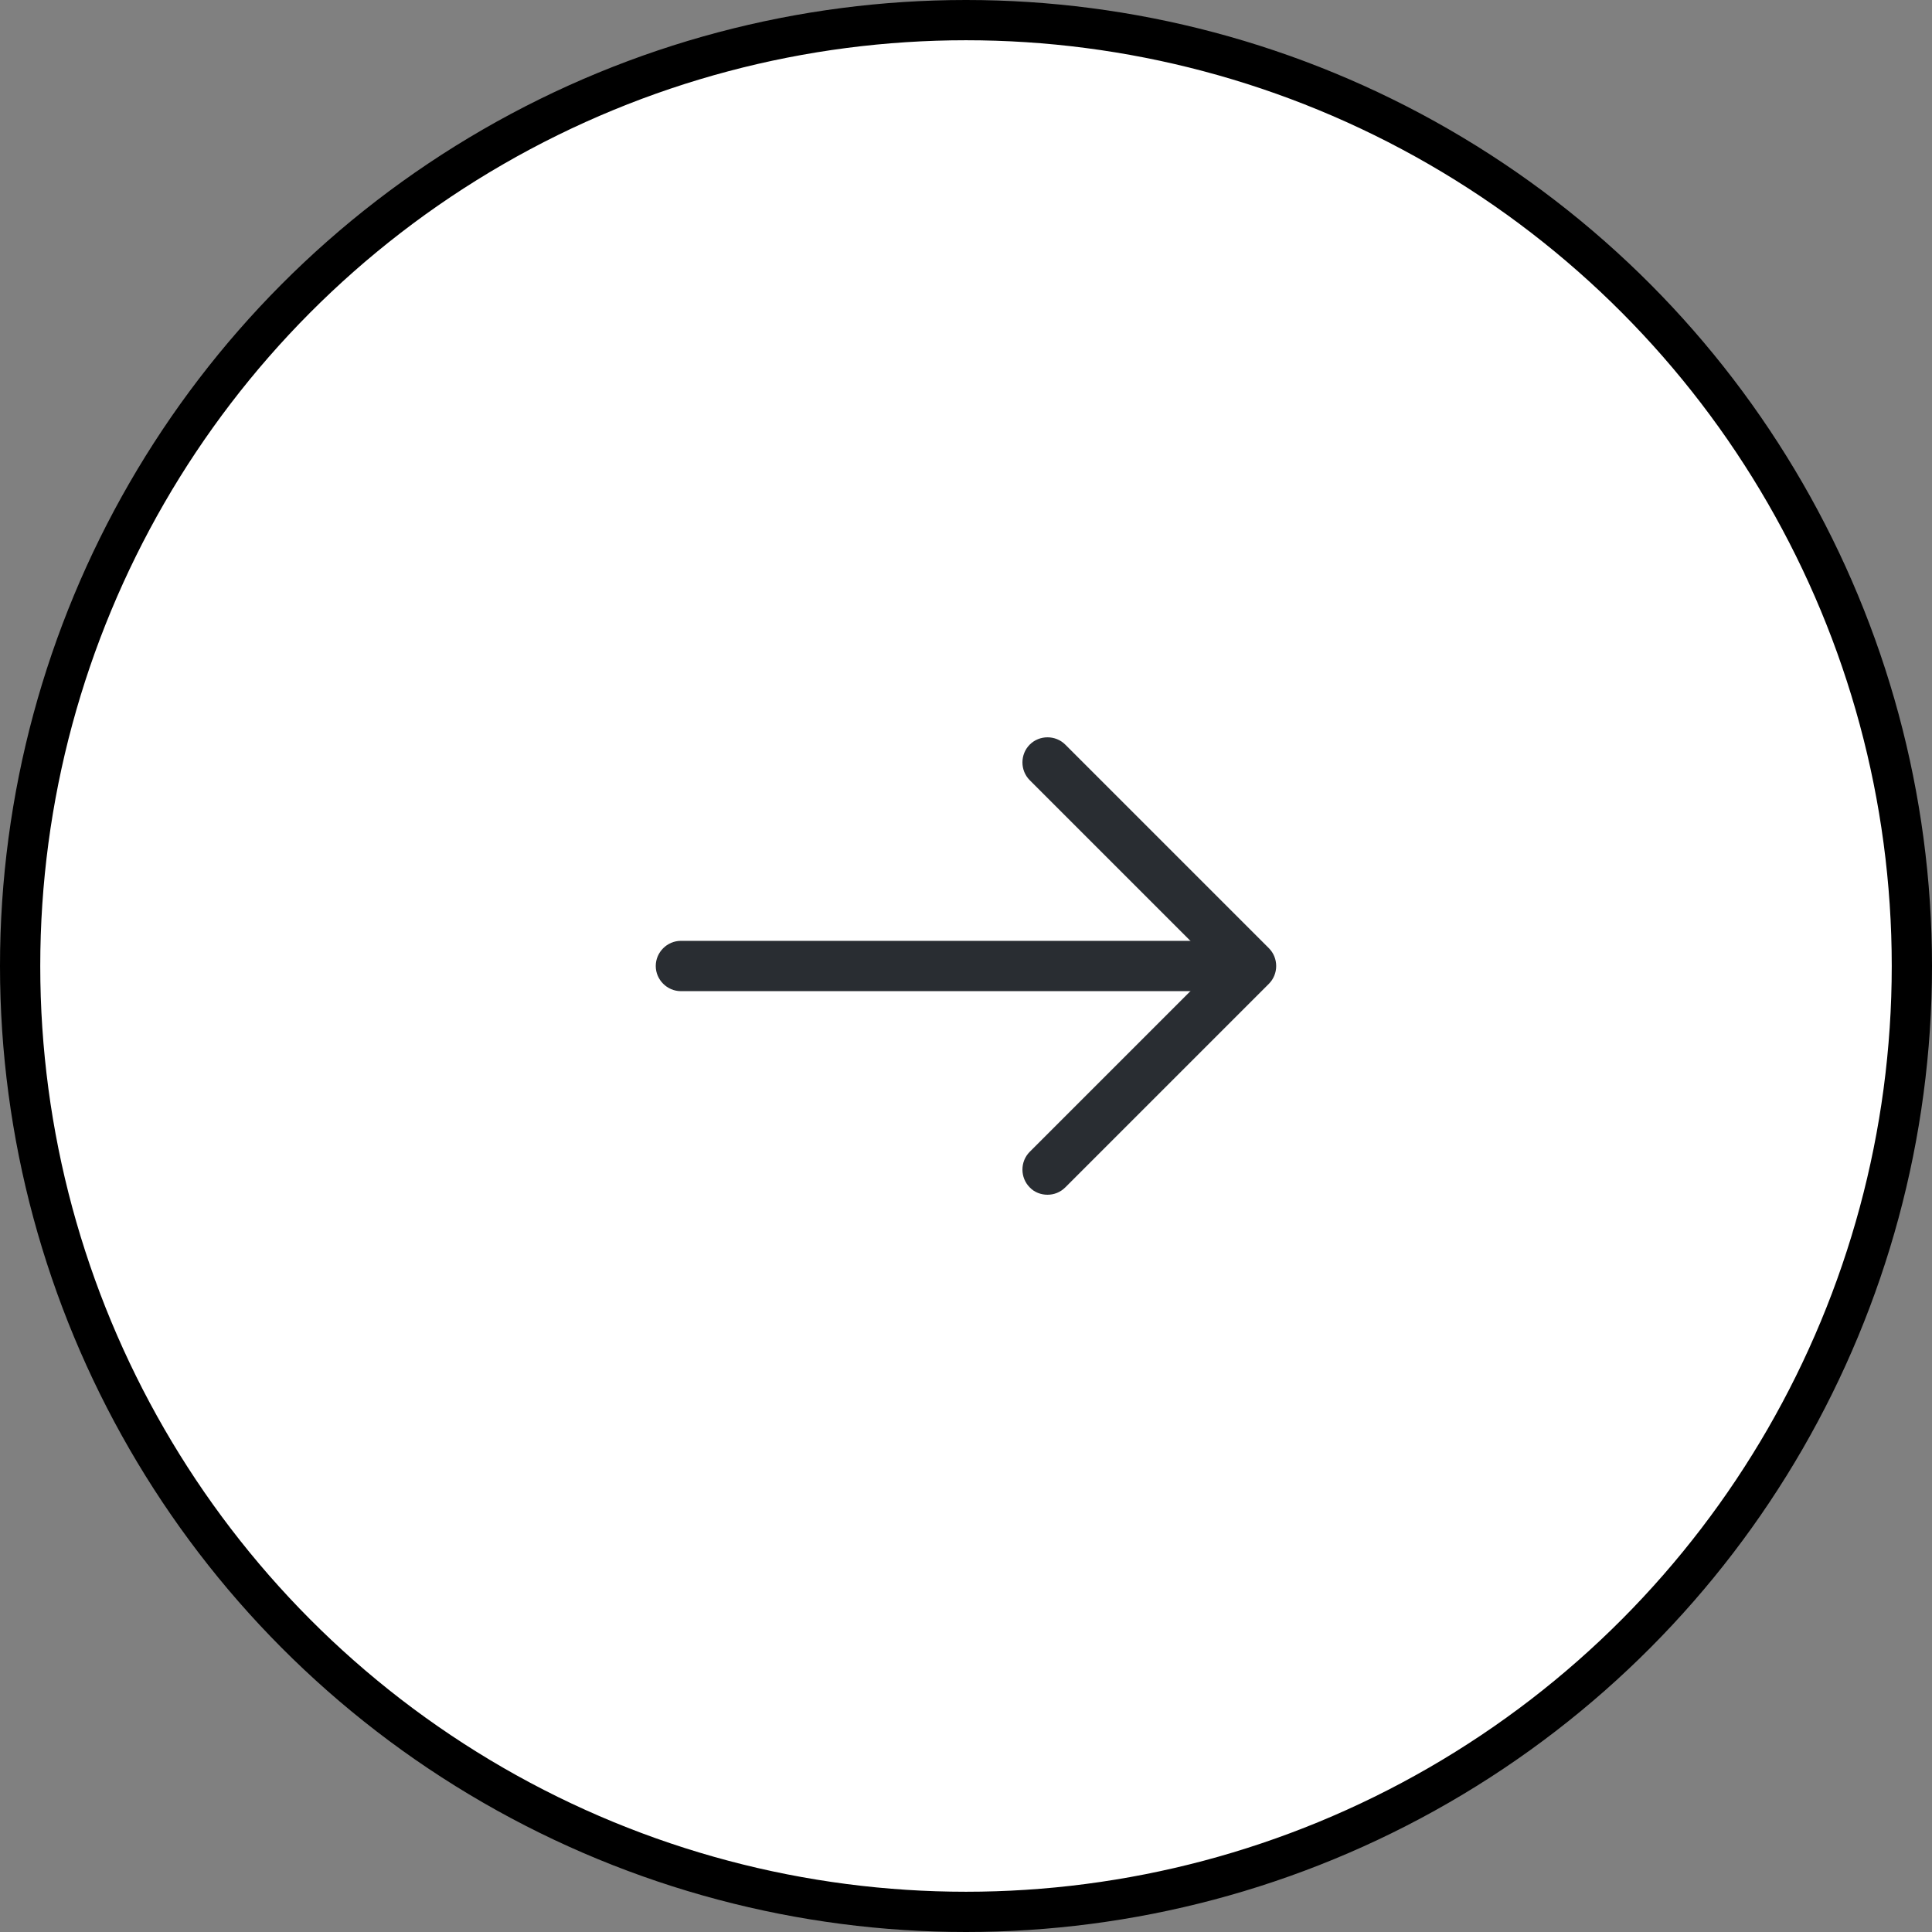 <svg width="48" height="48" viewBox="0 0 48 48" fill="none" xmlns="http://www.w3.org/2000/svg">
<rect x="0" y="0" width="48" height="48" fill="#808080" stroke="none"/>
<circle cx="24" cy="24" r="23.5" transform="matrix(-1 0 0 1 48 0)" fill="white" stroke="black"/>
<path d="M26.025 29.683C26.183 29.683 26.342 29.625 26.467 29.5L31.525 24.442C31.767 24.2 31.767 23.8 31.525 23.558L26.467 18.5C26.225 18.258 25.825 18.258 25.583 18.5C25.342 18.742 25.342 19.142 25.583 19.383L30.2 24L25.583 28.617C25.342 28.858 25.342 29.258 25.583 29.5C25.7 29.625 25.867 29.683 26.025 29.683Z" fill="#292D32"/>
<path d="M16.917 24.625H30.942C31.283 24.625 31.567 24.342 31.567 24C31.567 23.658 31.283 23.375 30.942 23.375H16.917C16.575 23.375 16.292 23.658 16.292 24C16.292 24.342 16.575 24.625 16.917 24.625Z" fill="#292D32"/>
</svg>
